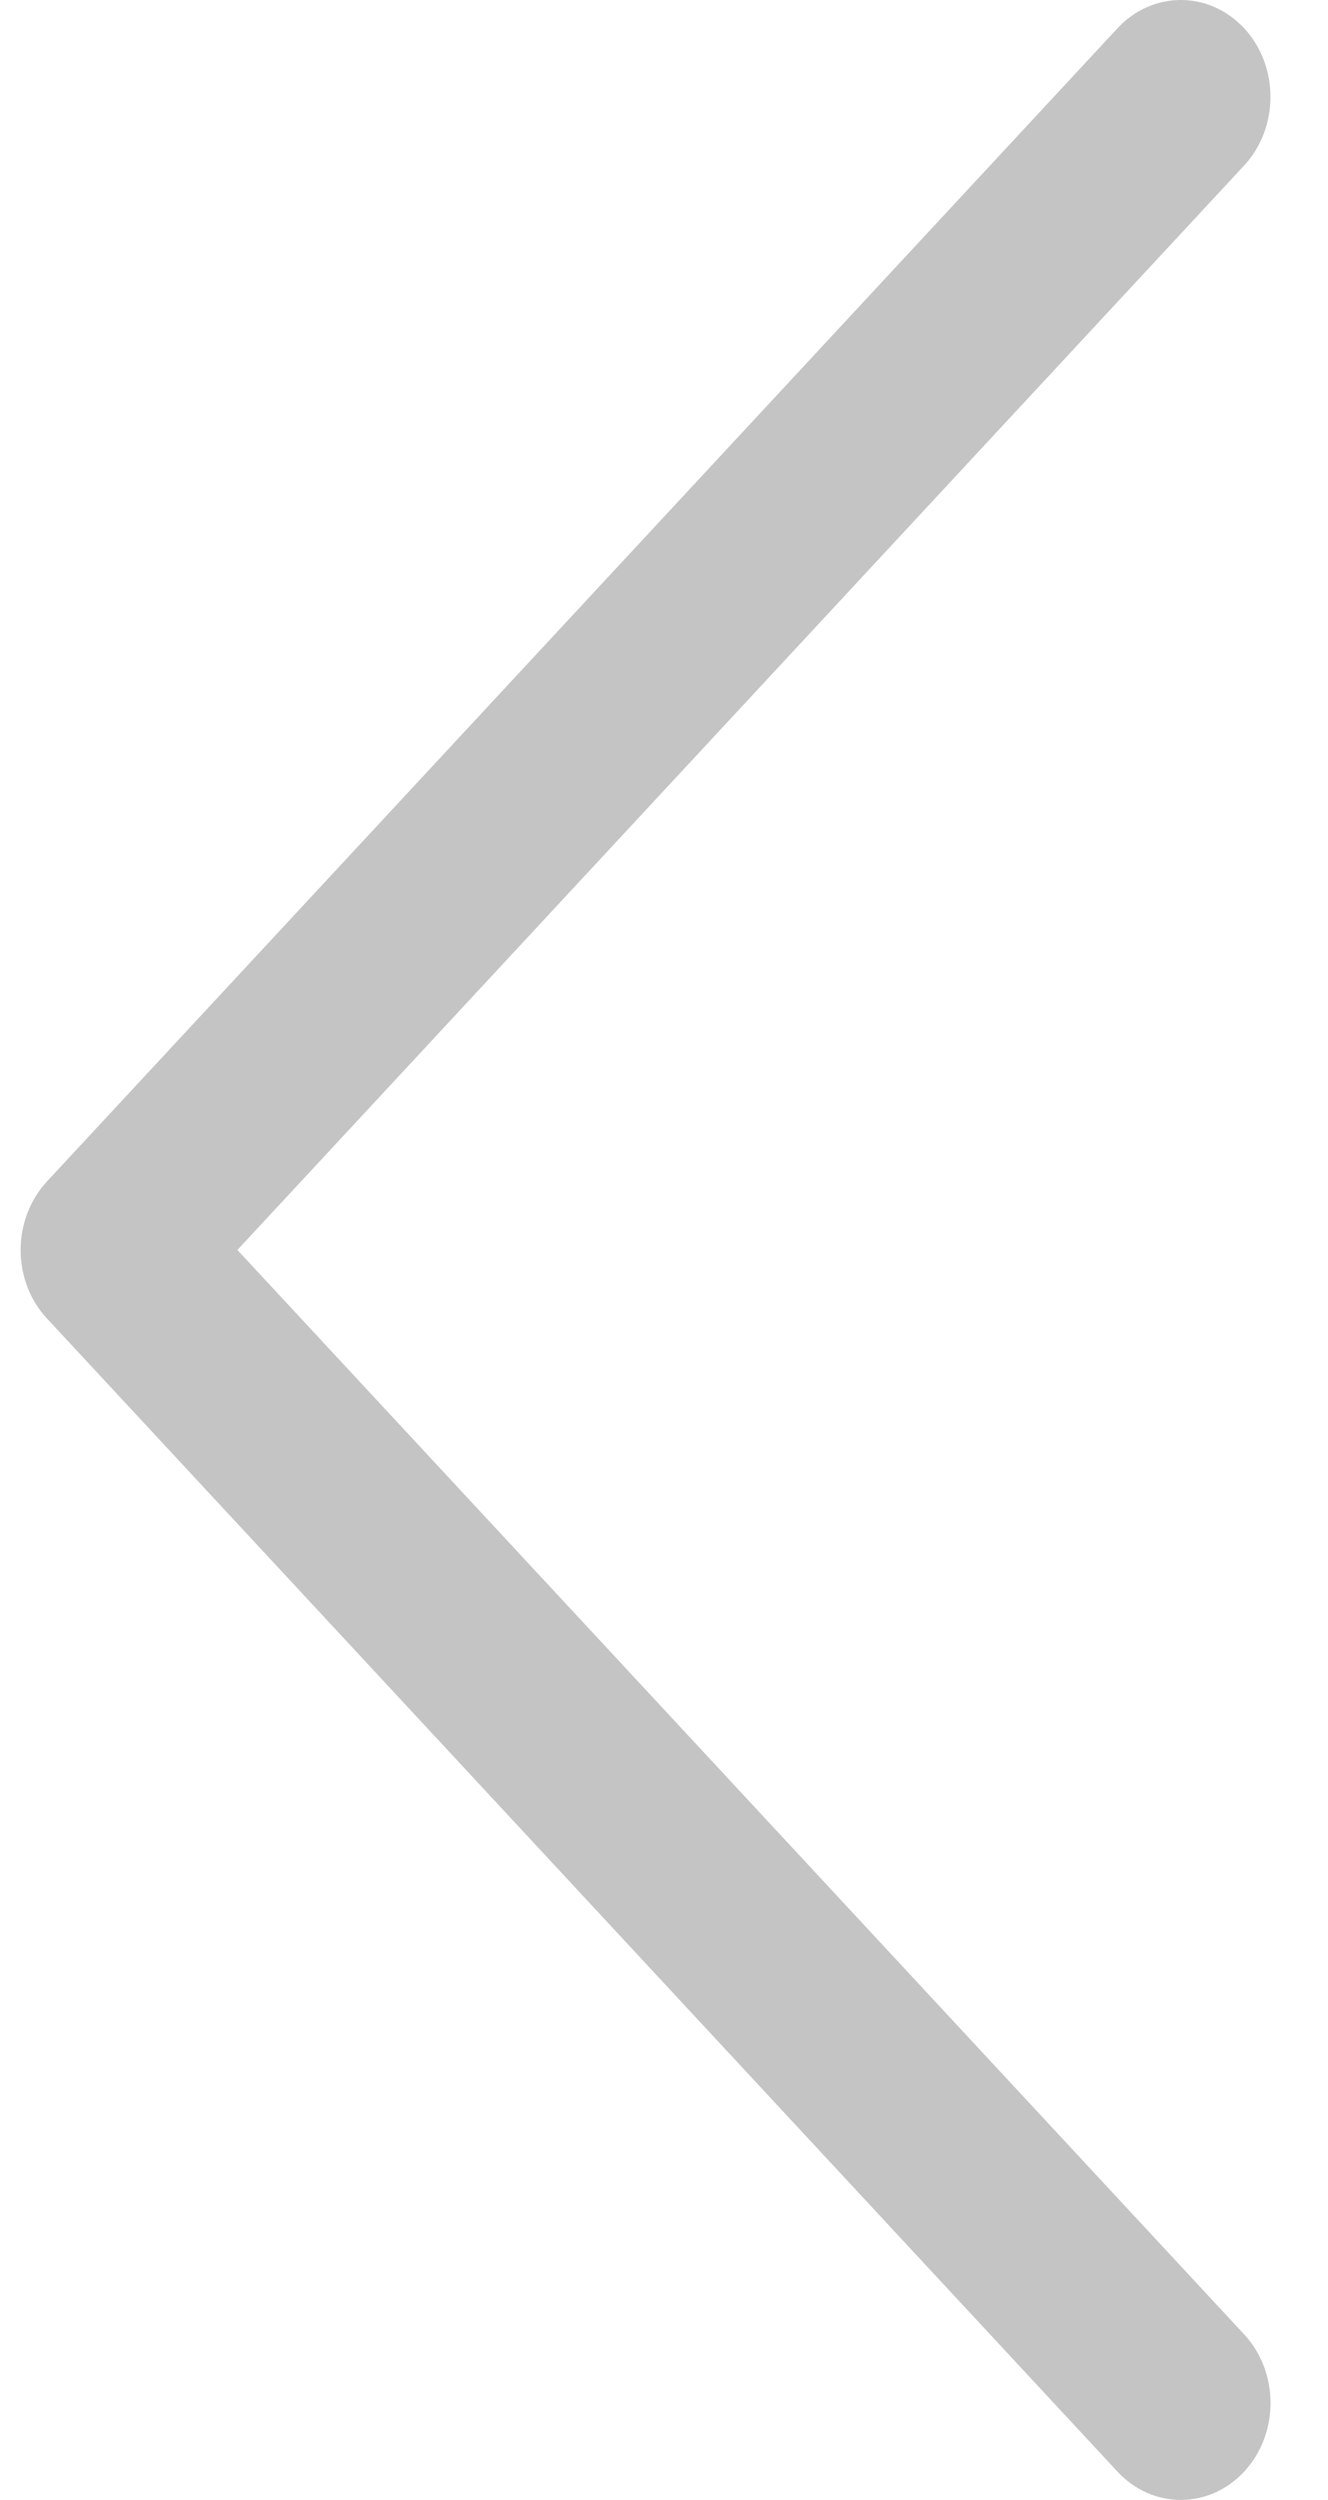 <svg width="17" height="32" viewBox="0 0 17 32" fill="none" xmlns="http://www.w3.org/2000/svg">
<path d="M0.602 15.122L14.305 0.362C14.754 -0.121 15.48 -0.121 15.929 0.364C16.376 0.849 16.375 1.635 15.926 2.119L3.039 16L15.927 29.881C16.376 30.365 16.377 31.15 15.929 31.635C15.704 31.878 15.41 32 15.116 32C14.822 32 14.529 31.879 14.305 31.638L0.602 16.878C0.385 16.646 0.264 16.33 0.264 16C0.264 15.671 0.386 15.355 0.602 15.122Z" fill="#C4C4C4"/>
</svg>
